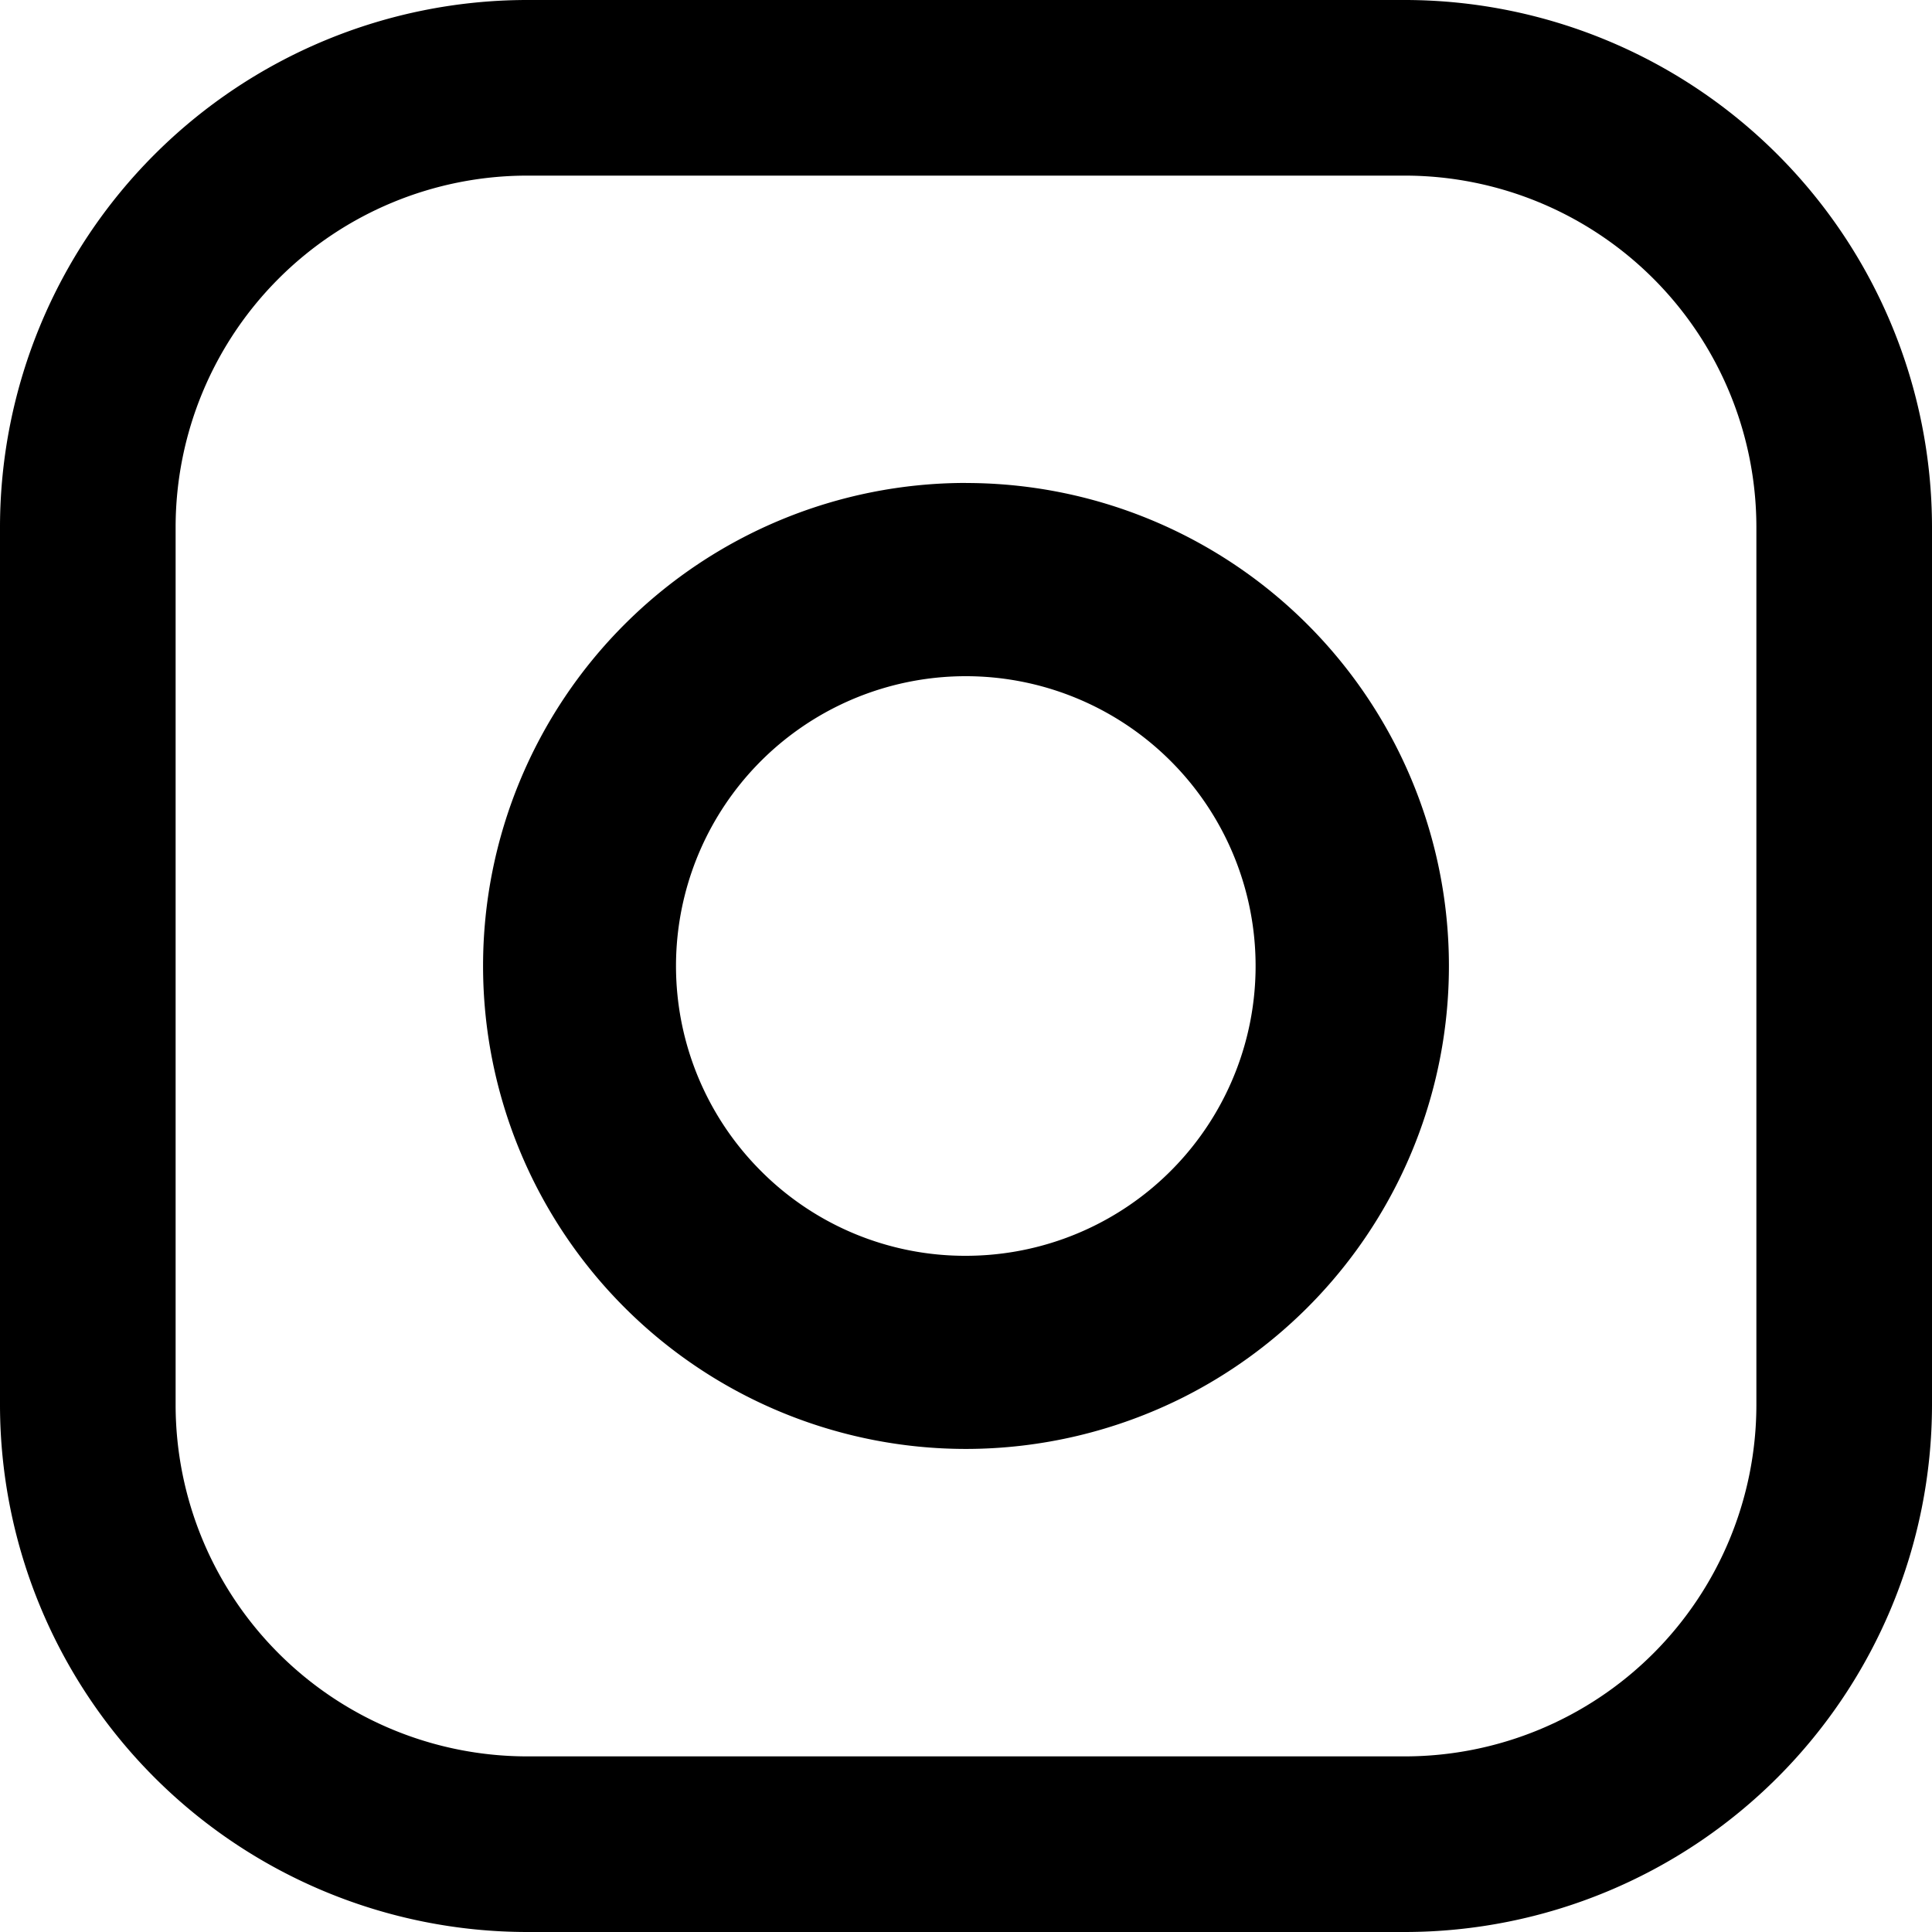 <svg xmlns="http://www.w3.org/2000/svg" width="30" height="30" viewBox="0 0 30 30">
  <g id="Icon_feather-instagram" data-name="Icon feather-instagram" transform="translate(0.436)">
    <path id="Path_1122" data-name="Path 1122" d="M9.682,1.5H23.318A8.191,8.191,0,0,1,31.5,9.682V23.318A8.191,8.191,0,0,1,23.318,31.5H9.682A8.191,8.191,0,0,1,1.5,23.318V9.682A8.191,8.191,0,0,1,9.682,1.5ZM23.318,28.773a5.461,5.461,0,0,0,5.455-5.455V9.682a5.461,5.461,0,0,0-5.455-5.455H9.682A5.461,5.461,0,0,0,4.227,9.682V23.318a5.461,5.461,0,0,0,5.455,5.455Z" transform="translate(-1.936 -1.5)"/>
    <path id="Path_1123" data-name="Path 1123" d="M18.063,10.435a7.539,7.539,0,0,1,1.1.081,7.5,7.5,0,0,1,2.272,14.118,7.533,7.533,0,0,1-3.37.8,7.5,7.5,0,0,1,0-15Zm0,12a4.5,4.5,0,1,0-3.184-1.318A4.473,4.473,0,0,0,18.067,22.435Z" transform="translate(-3.5 -2.935)"/>
    <path id="Path_1124" data-name="Path 1124"/>
  </g>
</svg>
